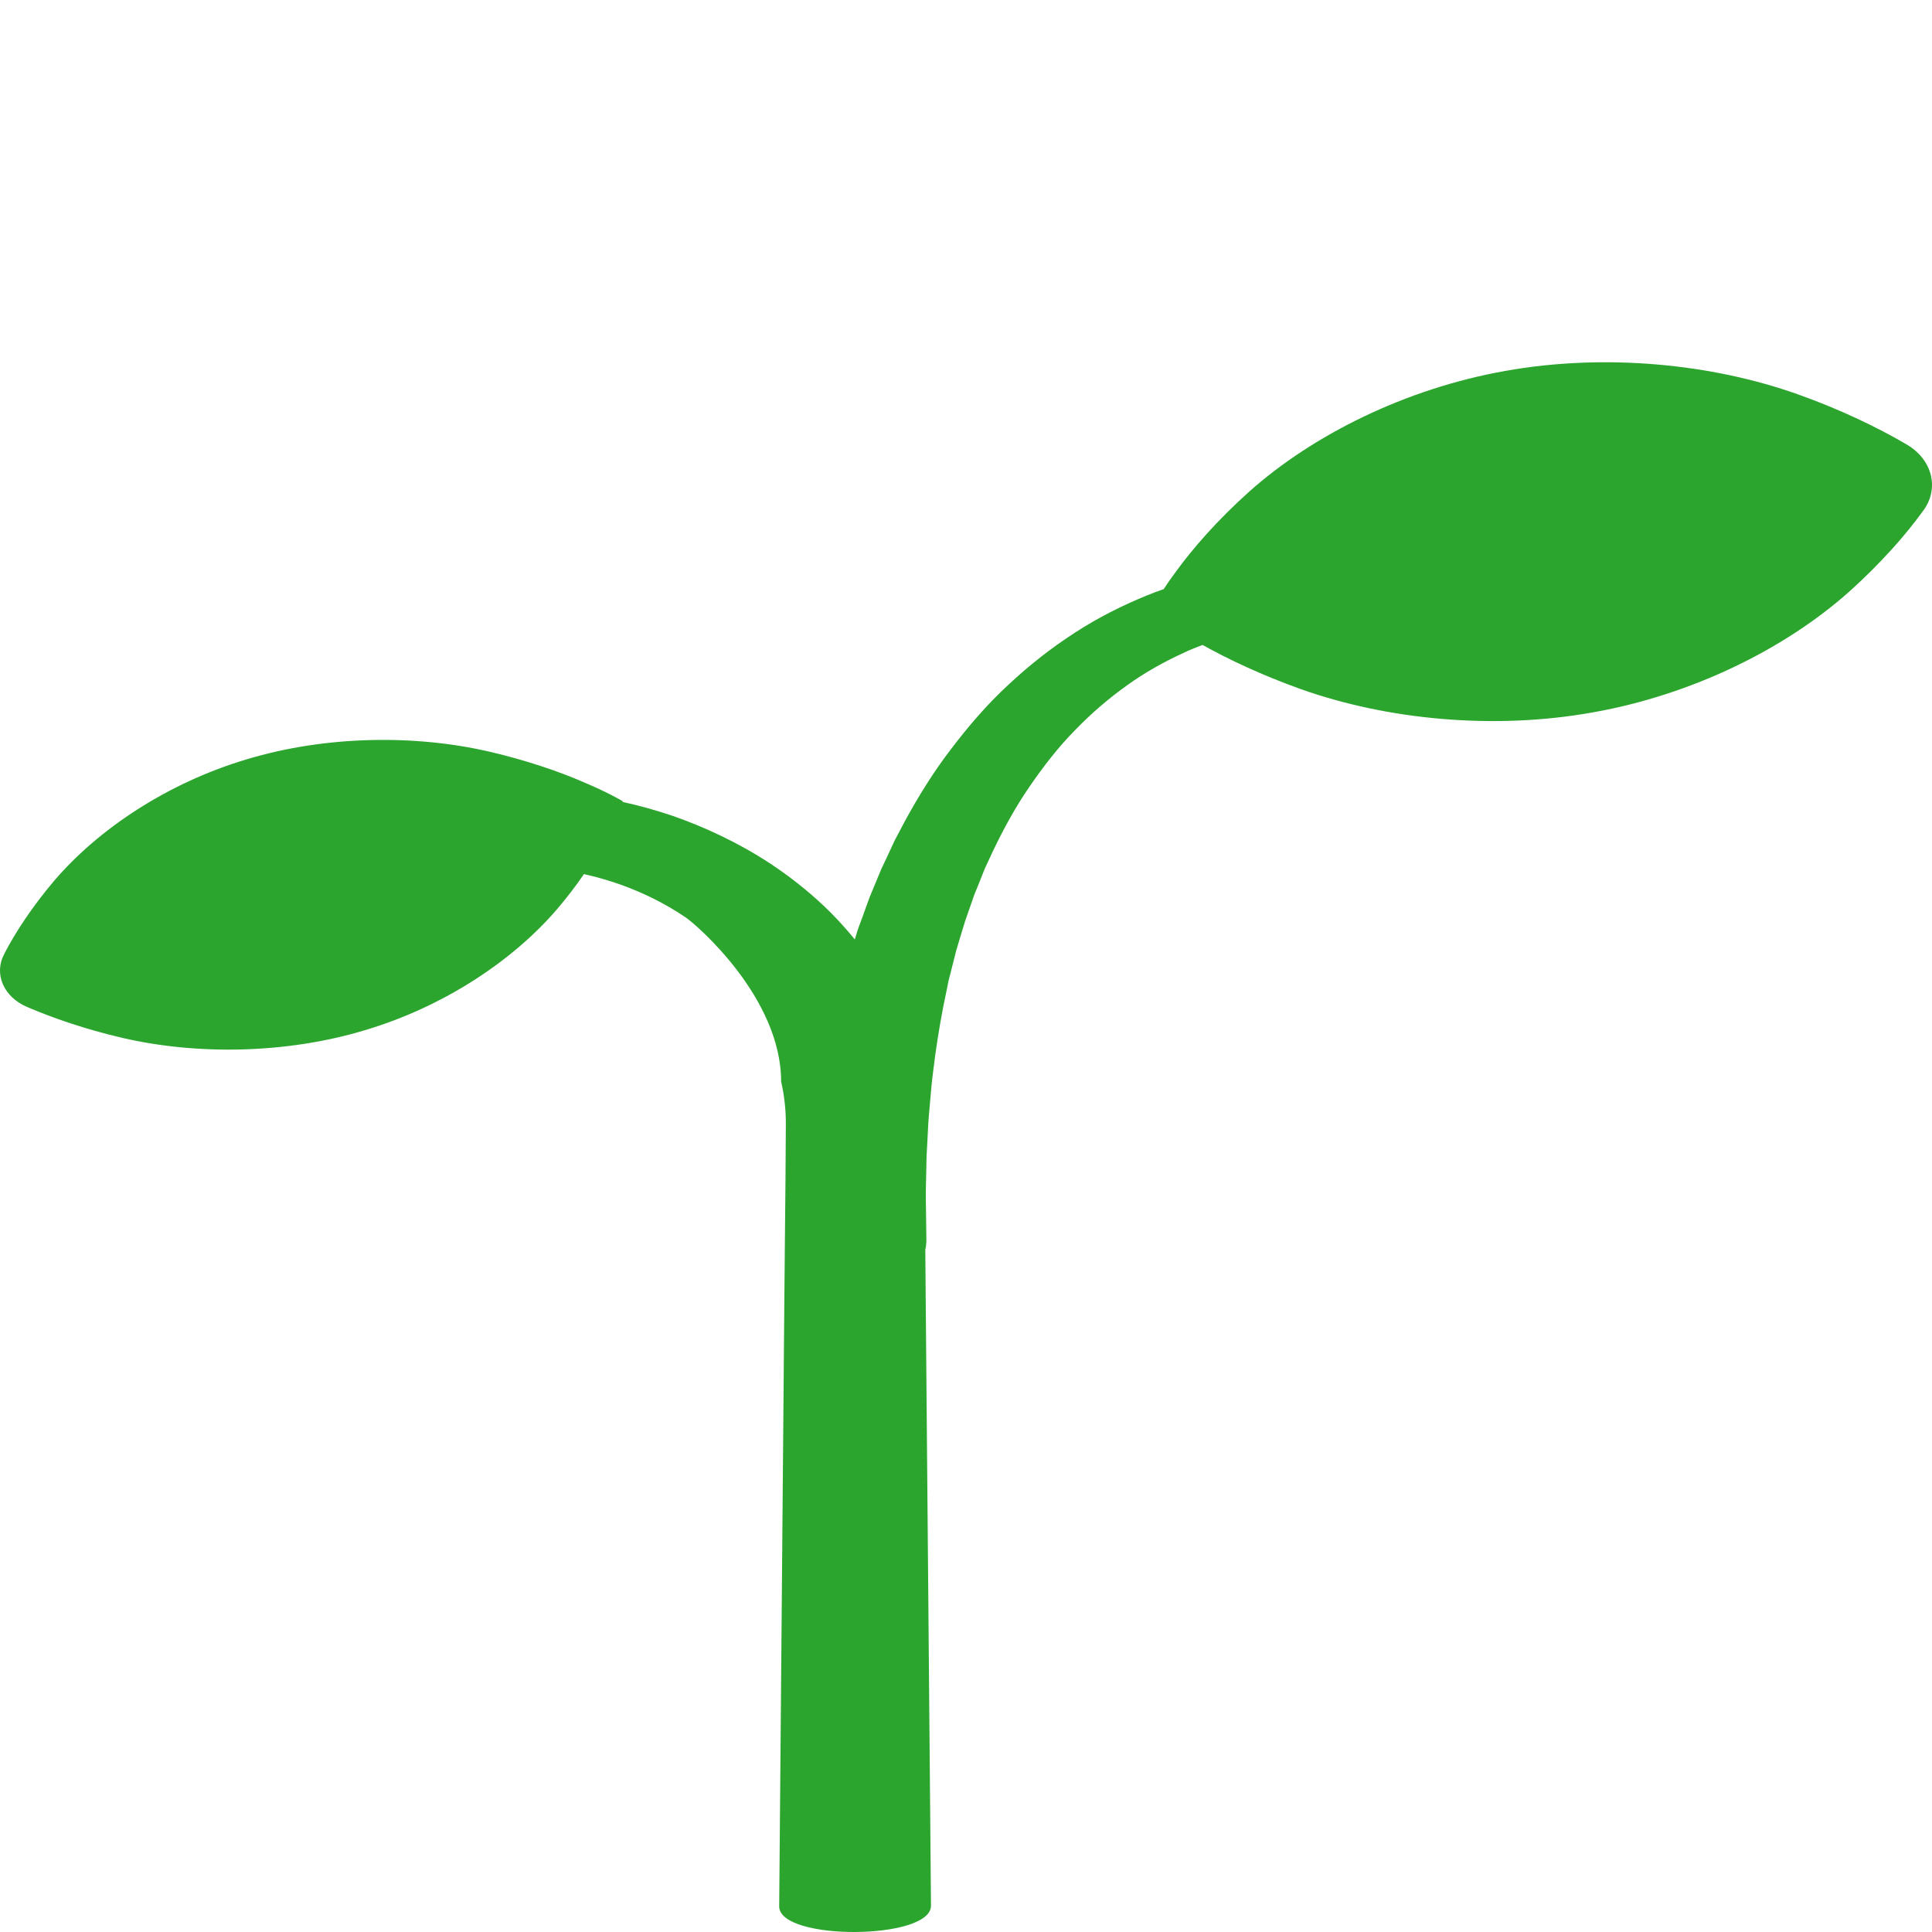 <svg width="16" height="16" viewBox="0 0 16 16" fill="none" xmlns="http://www.w3.org/2000/svg">
<path d="M15.787 3.679L15.778 3.674C15.556 3.544 15.247 3.393 14.89 3.266C14.177 3.012 13.29 2.924 12.465 3.072C11.639 3.219 10.874 3.601 10.347 4.07C10.084 4.305 9.876 4.544 9.737 4.736C9.702 4.783 9.669 4.83 9.637 4.879C9.589 4.895 9.54 4.914 9.491 4.934C9.299 5.013 9.098 5.112 8.906 5.237C8.713 5.361 8.526 5.507 8.352 5.67C8.176 5.832 8.02 6.014 7.875 6.205C7.729 6.395 7.604 6.598 7.492 6.804L7.41 6.959L7.337 7.116L7.3 7.194L7.267 7.273L7.202 7.43C7.182 7.483 7.164 7.535 7.145 7.588C7.126 7.64 7.105 7.691 7.09 7.744L7.079 7.78C6.983 7.662 6.879 7.552 6.769 7.453C6.644 7.34 6.512 7.24 6.378 7.151C6.108 6.974 5.829 6.847 5.572 6.757C5.436 6.711 5.297 6.672 5.155 6.641L5.157 6.635L5.157 6.635C5.157 6.635 5.032 6.561 4.834 6.478C4.635 6.391 4.362 6.297 4.053 6.225C3.436 6.082 2.699 6.091 2.044 6.288C1.389 6.483 0.815 6.865 0.447 7.296C0.264 7.512 0.125 7.726 0.037 7.896L0.035 7.901C-0.053 8.065 0.03 8.257 0.224 8.339L0.231 8.342C0.431 8.428 0.703 8.523 1.012 8.595C1.629 8.738 2.366 8.729 3.021 8.532C3.676 8.337 4.25 7.955 4.618 7.524C4.696 7.432 4.769 7.337 4.836 7.239C4.941 7.262 5.043 7.292 5.142 7.327C5.314 7.389 5.5 7.476 5.679 7.598C5.769 7.659 6.469 8.262 6.469 8.957C6.496 9.075 6.509 9.195 6.508 9.316L6.505 9.777L6.496 10.721L6.453 15.782V15.789C6.455 16.075 7.712 16.068 7.71 15.782L7.666 10.721L7.663 10.35C7.669 10.323 7.672 10.296 7.672 10.268L7.668 9.976L7.667 9.903L7.668 9.826L7.672 9.653C7.672 9.592 7.676 9.525 7.68 9.455C7.684 9.385 7.686 9.311 7.693 9.234L7.714 8.995C7.722 8.912 7.734 8.828 7.745 8.74C7.769 8.566 7.8 8.383 7.841 8.195L7.855 8.124L7.873 8.054L7.909 7.911C7.92 7.863 7.937 7.816 7.95 7.768C7.965 7.72 7.979 7.672 7.994 7.624L8.044 7.481L8.069 7.409L8.098 7.338L8.155 7.195L8.22 7.055C8.308 6.87 8.407 6.688 8.523 6.519C8.638 6.351 8.762 6.19 8.901 6.049C9.038 5.907 9.185 5.781 9.336 5.674C9.486 5.566 9.643 5.48 9.793 5.411C9.848 5.384 9.904 5.362 9.959 5.341C10.173 5.461 10.452 5.592 10.77 5.706C11.483 5.96 12.37 6.048 13.195 5.899C14.021 5.752 14.786 5.37 15.312 4.902C15.575 4.666 15.784 4.428 15.923 4.235L15.927 4.23C16.064 4.045 16.003 3.803 15.787 3.679Z" fill="#2BA52E"/>
</svg>

